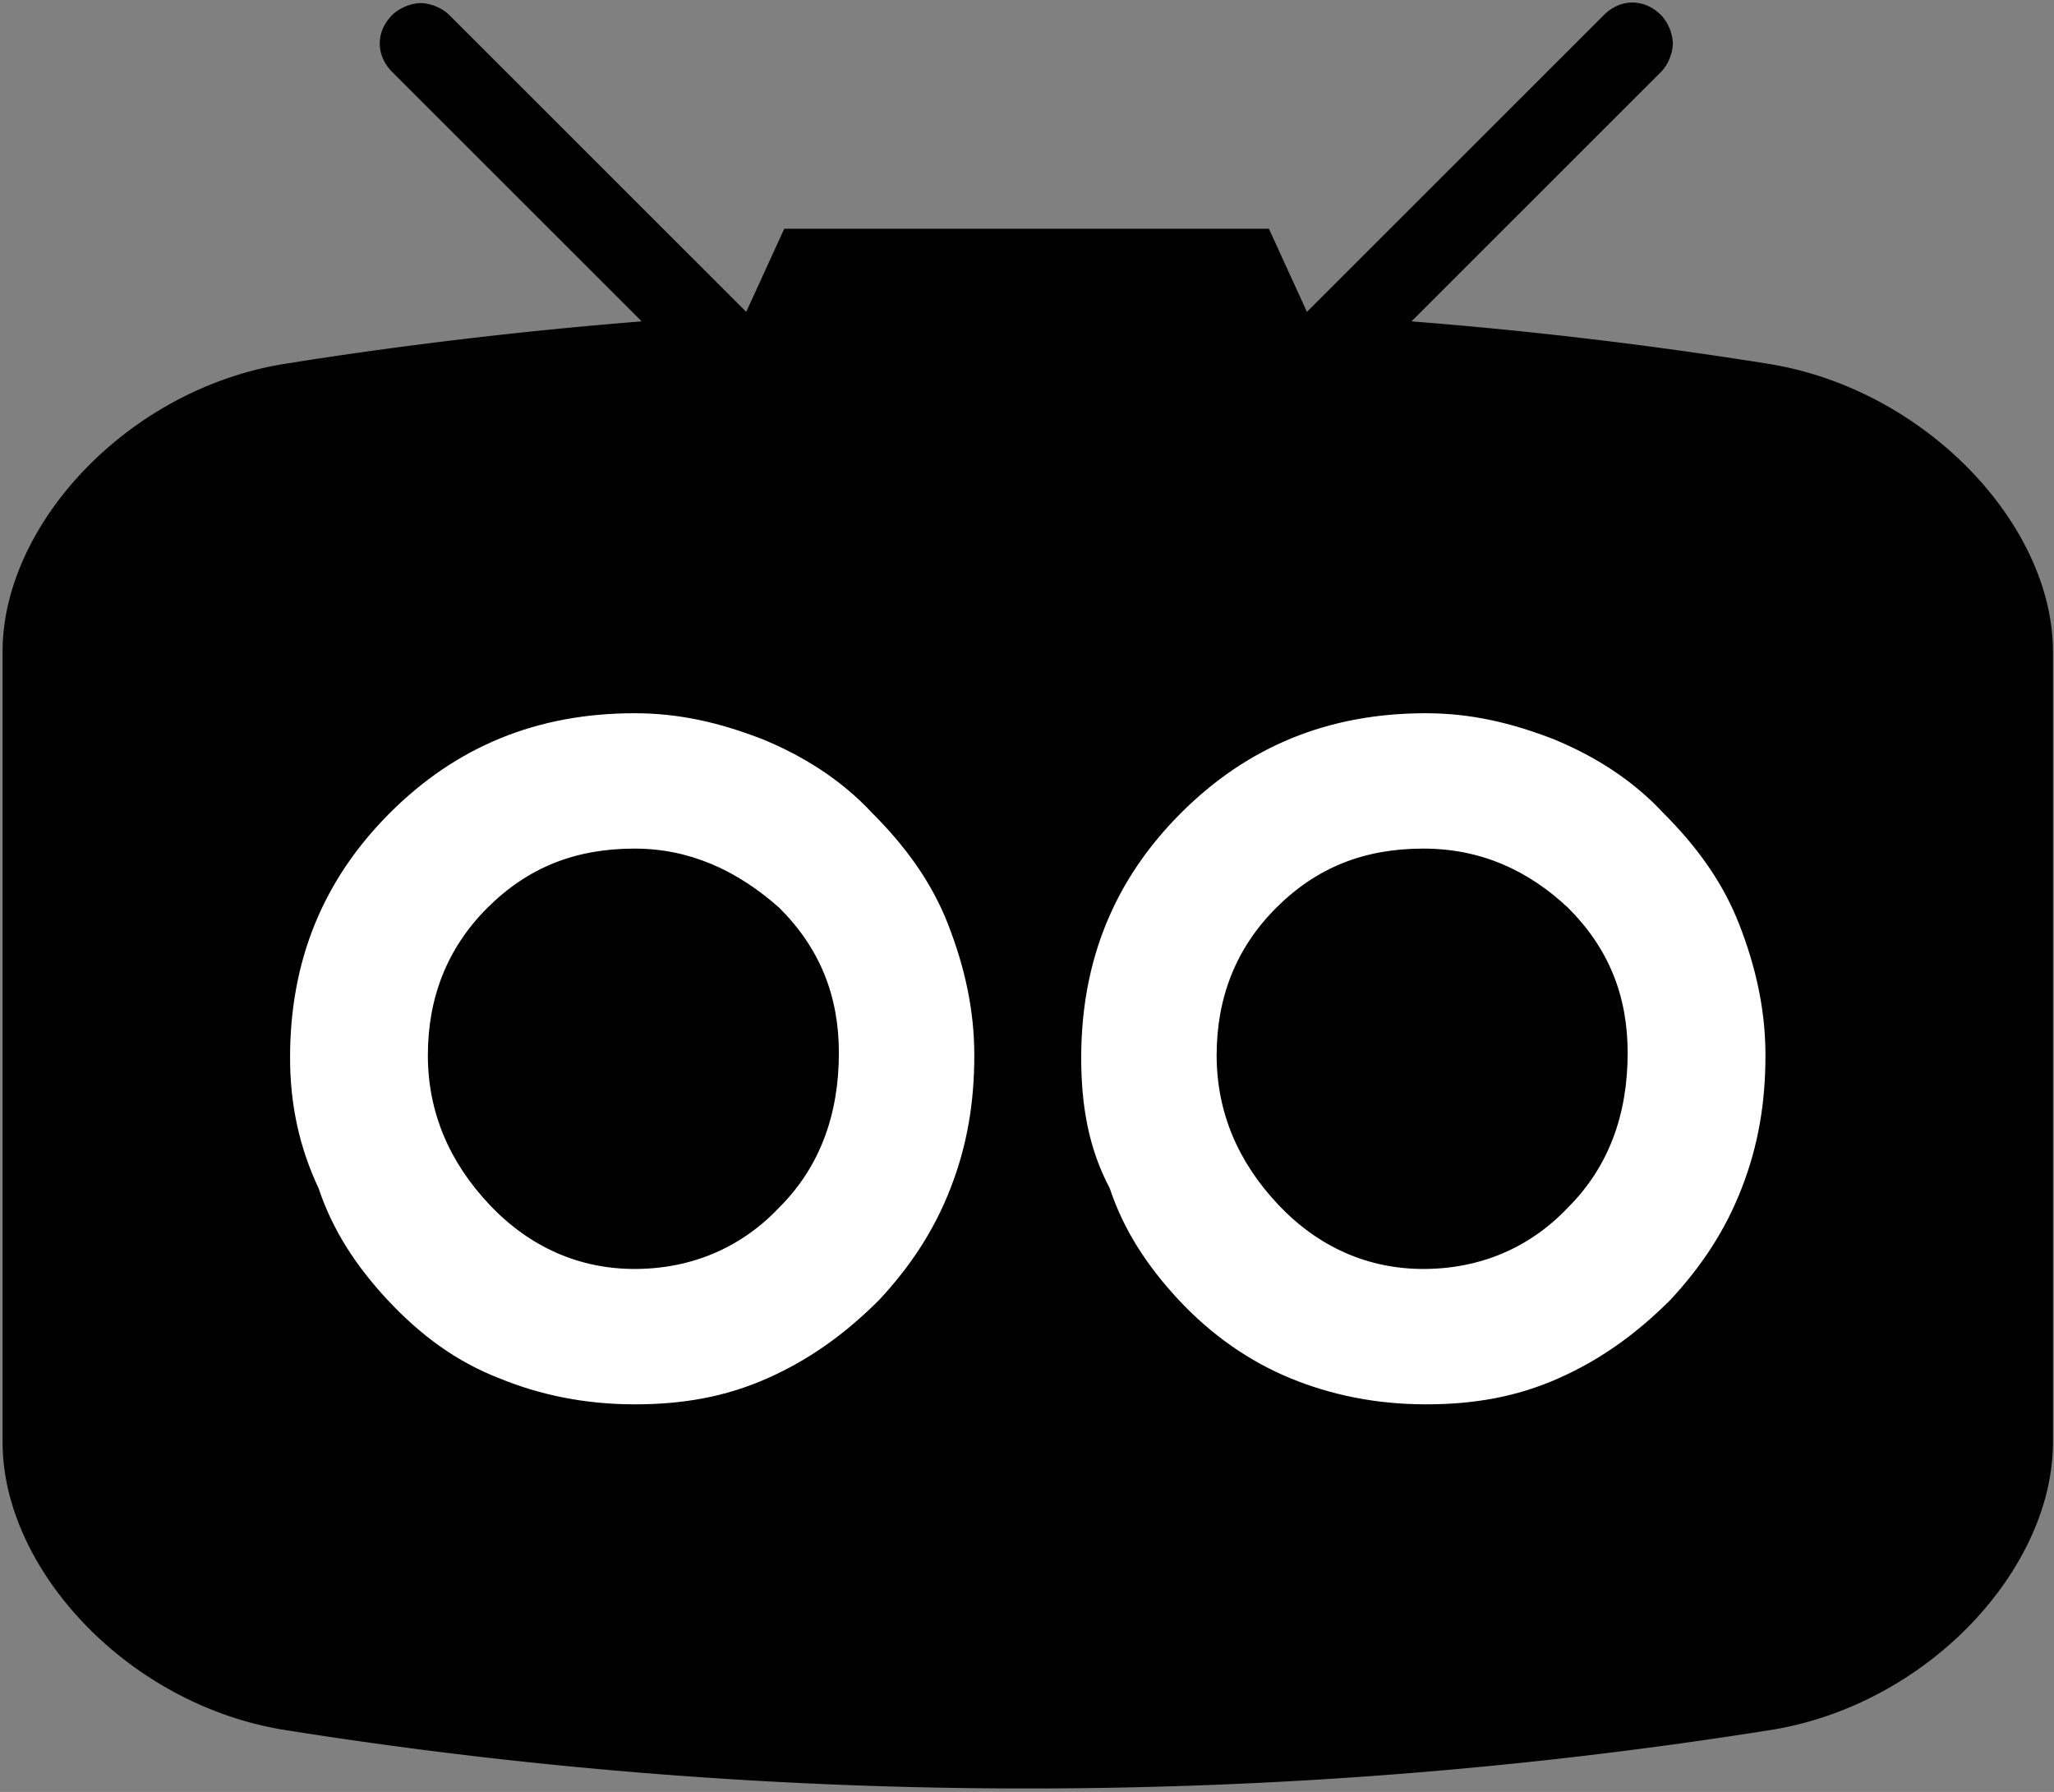 <svg width="572" height="499" viewBox="0 0 572 499" xmlns="http://www.w3.org/2000/svg"><rect x="0" y="0" width="572" height="499" fill="#808080" stroke="none"/><g fill="none" fill-rule="evenodd"><path d="M492.972 101.395a1247.91 1247.91 0 0 0-99.906-11.904l69.47-69.44c1.986-1.983 3.31-5.29 3.31-7.935 0-2.645-1.324-5.952-3.31-7.936-4.63-4.63-11.246-4.63-15.878 0l-82.703 82.666L353.37 63.7H218.396L207.81 86.845 125.108 4.18c-1.985-1.985-5.293-3.307-7.94-3.307-2.646 0-5.954 1.322-7.94 3.306-4.63 4.63-4.63 11.242 0 15.87L178.7 89.49c-33.082 2.647-66.825 6.615-99.907 11.905C35.126 108.67.72 146.365.72 181.417V401.64c0 35.05 34.406 72.747 78.073 80.022 136.957 21.824 277.884 21.824 414.84 0 43.668-7.275 78.073-44.97 78.073-80.02V181.416c0-35.05-35.066-72.747-78.734-80.022z" fill="#000"/><g fill="#FFF"><path d="M80.778 294.505c0-27.115 9.263-49.6 27.788-68.118 18.526-18.517 41.02-27.776 68.148-27.776 12.57 0 23.82 2.647 35.728 7.276 11.248 4.63 21.834 11.243 30.435 20.5 9.263 9.26 16.54 19.18 21.172 31.084 4.63 11.904 7.277 23.808 7.277 36.373 0 13.227-1.985 25.13-6.616 37.035-4.63 11.904-11.247 21.824-19.848 31.083-9.263 9.26-19.187 16.534-31.097 21.825-11.91 5.29-23.818 7.274-37.05 7.274-13.895 0-26.466-2.646-37.714-7.275-11.908-4.63-21.832-11.904-31.095-21.824-8.6-9.258-15.218-19.178-19.187-31.082-5.293-11.243-7.94-23.147-7.94-36.373zm95.936-58.198c-16.54 0-29.773 5.29-41.02 16.534-11.25 11.243-16.542 25.13-16.542 41.003 0 15.872 5.955 29.76 17.203 41.664 11.247 11.904 25.142 17.856 40.36 17.856 15.878 0 29.772-5.952 40.358-17.194 11.248-11.244 16.54-25.793 16.54-42.988 0-15.872-5.292-29.1-16.54-40.34-11.91-10.583-25.142-16.535-40.36-16.535zM301.1 294.505c0-27.115 9.263-49.6 27.788-68.118 18.526-18.517 41.02-27.776 68.148-27.776 12.57 0 23.82 2.647 35.728 7.276 11.248 4.63 21.834 11.243 30.435 20.5 9.262 9.26 16.54 19.18 21.17 31.084 4.632 11.904 7.28 23.808 7.28 36.373 0 13.227-1.986 25.13-6.617 37.035-4.632 11.904-11.248 21.824-19.85 31.083-9.262 9.26-19.186 16.534-31.096 21.825-11.91 5.29-23.818 7.274-37.05 7.274-13.895 0-26.466-2.646-37.714-7.275-11.247-4.63-21.833-11.904-31.096-21.824-8.6-9.258-15.218-19.178-19.187-31.082-5.955-11.243-7.94-23.147-7.94-36.373zm95.275-58.198c-16.54 0-29.774 5.29-41.02 16.534-11.25 11.243-16.542 25.13-16.542 41.003 0 15.872 5.955 29.76 17.202 41.664 11.248 11.904 25.142 17.856 40.36 17.856 15.88 0 29.773-5.952 40.36-17.194 11.246-11.244 16.54-25.793 16.54-42.988 0-15.872-5.294-29.1-16.54-40.34-11.25-10.583-24.48-16.535-40.36-16.535z"/></g></g></svg>